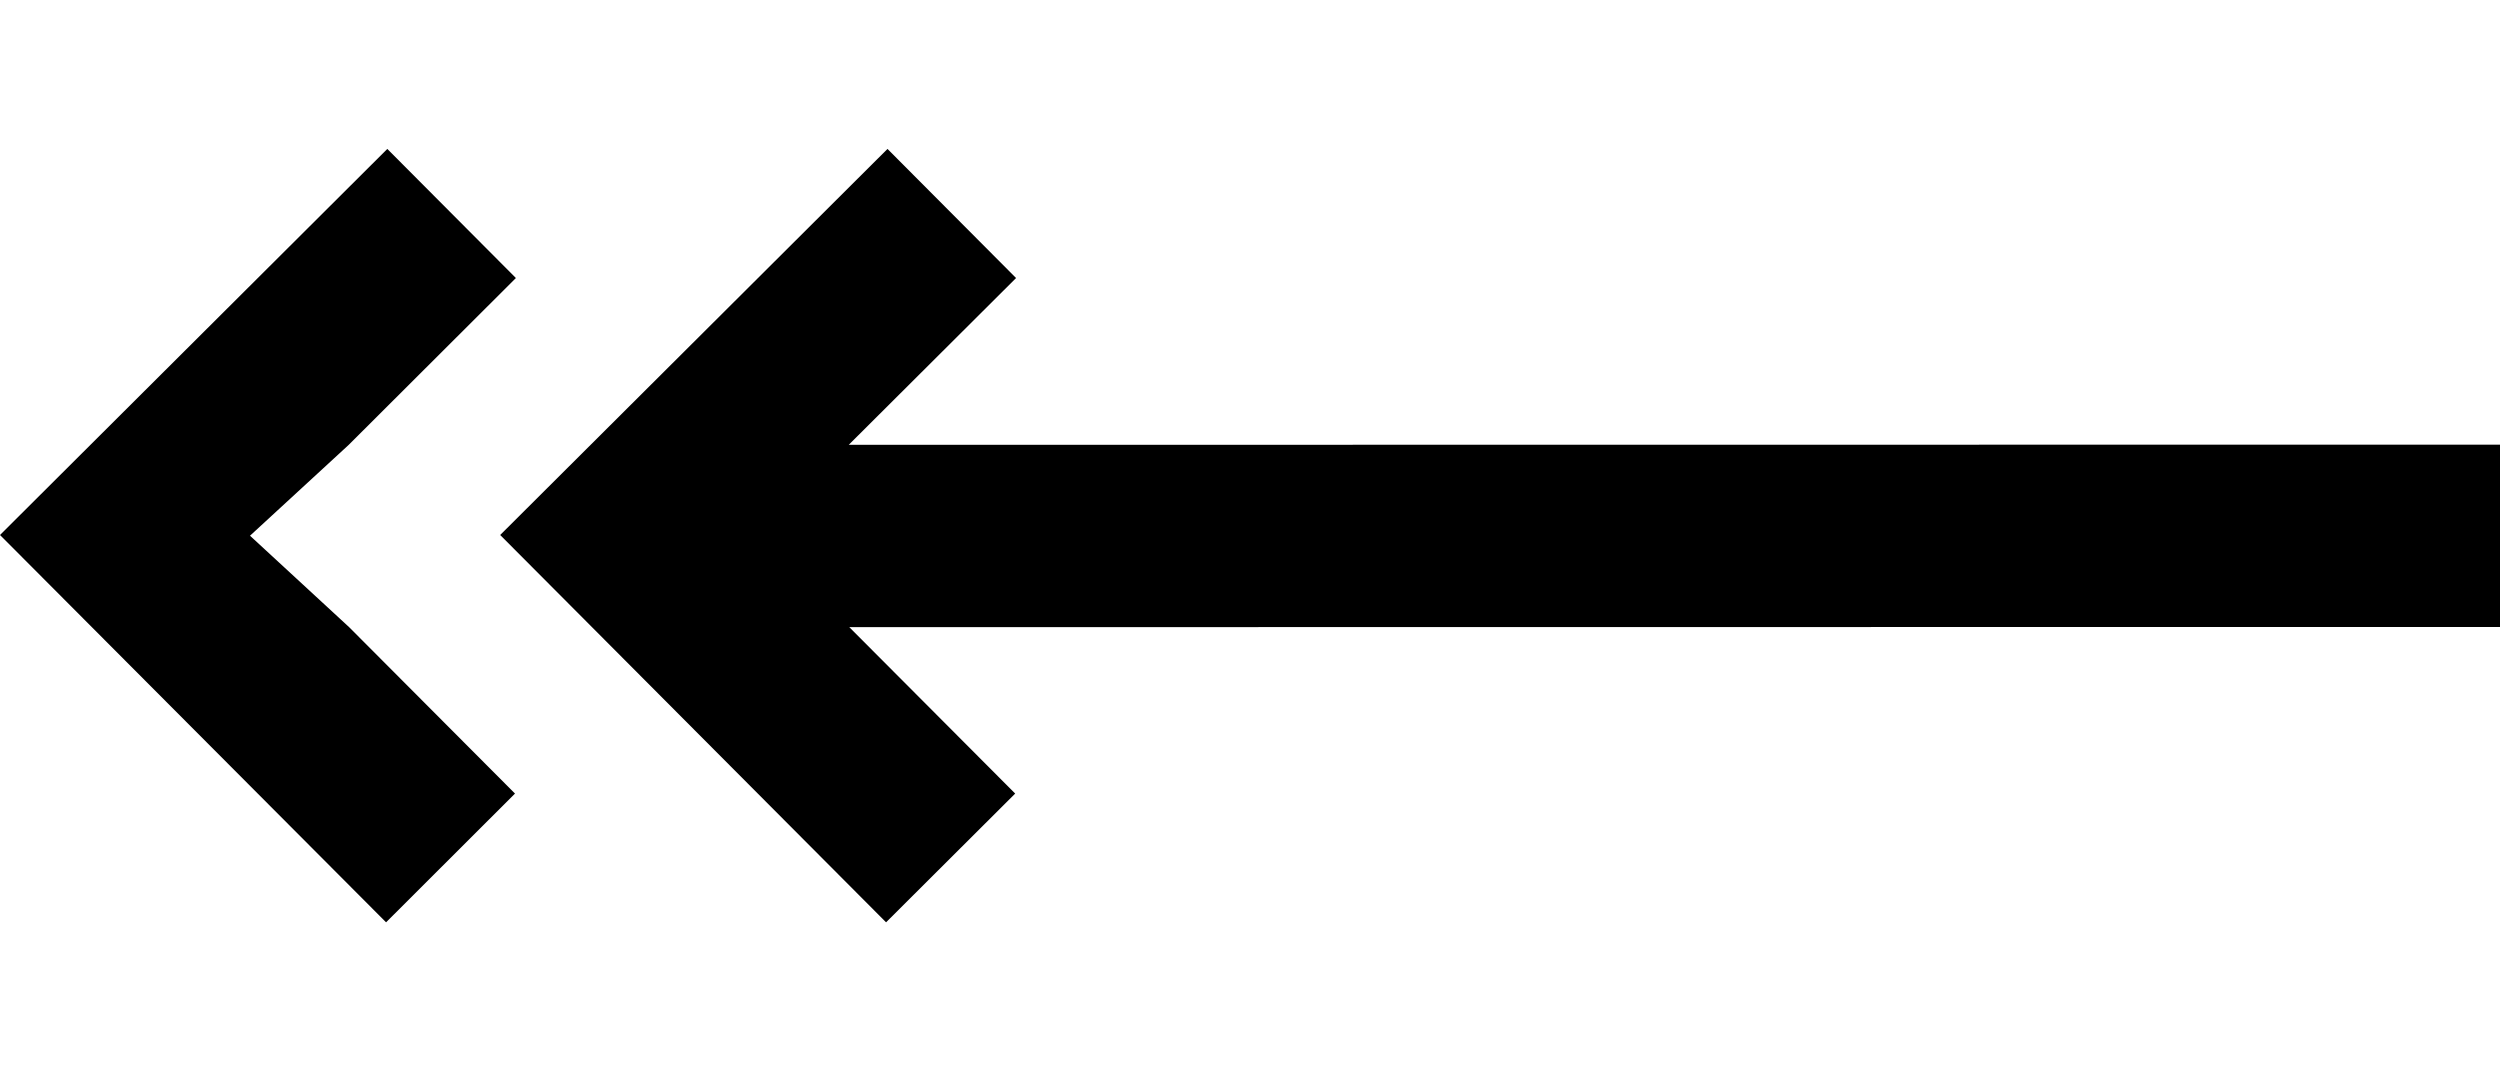 <svg width="14" height="6" viewBox="0 0 14 6" fill="currentColor" xmlns="http://www.w3.org/2000/svg">
    <g clip-path="url(#clip0_2064_4558)">
        <path d="M2.801 2.996L4.962 5.165L5.685 4.444L4.756 3.512L14.001 3.511L14.001 2.49L4.753 2.491L5.69 1.557L4.97 0.834L2.801 2.996Z" />
        <path d="M0 2.996L2.162 5.165L2.884 4.444L1.955 3.512L1.4 3L1.953 2.491L2.889 1.557L2.169 0.834L0 2.996Z" />
    </g>
    <defs>
        <clipPath id="clip0_2064_4558">
            <rect width="14" height="5.6" transform="translate(0 0.2)"/>
        </clipPath>
    </defs>
</svg>
